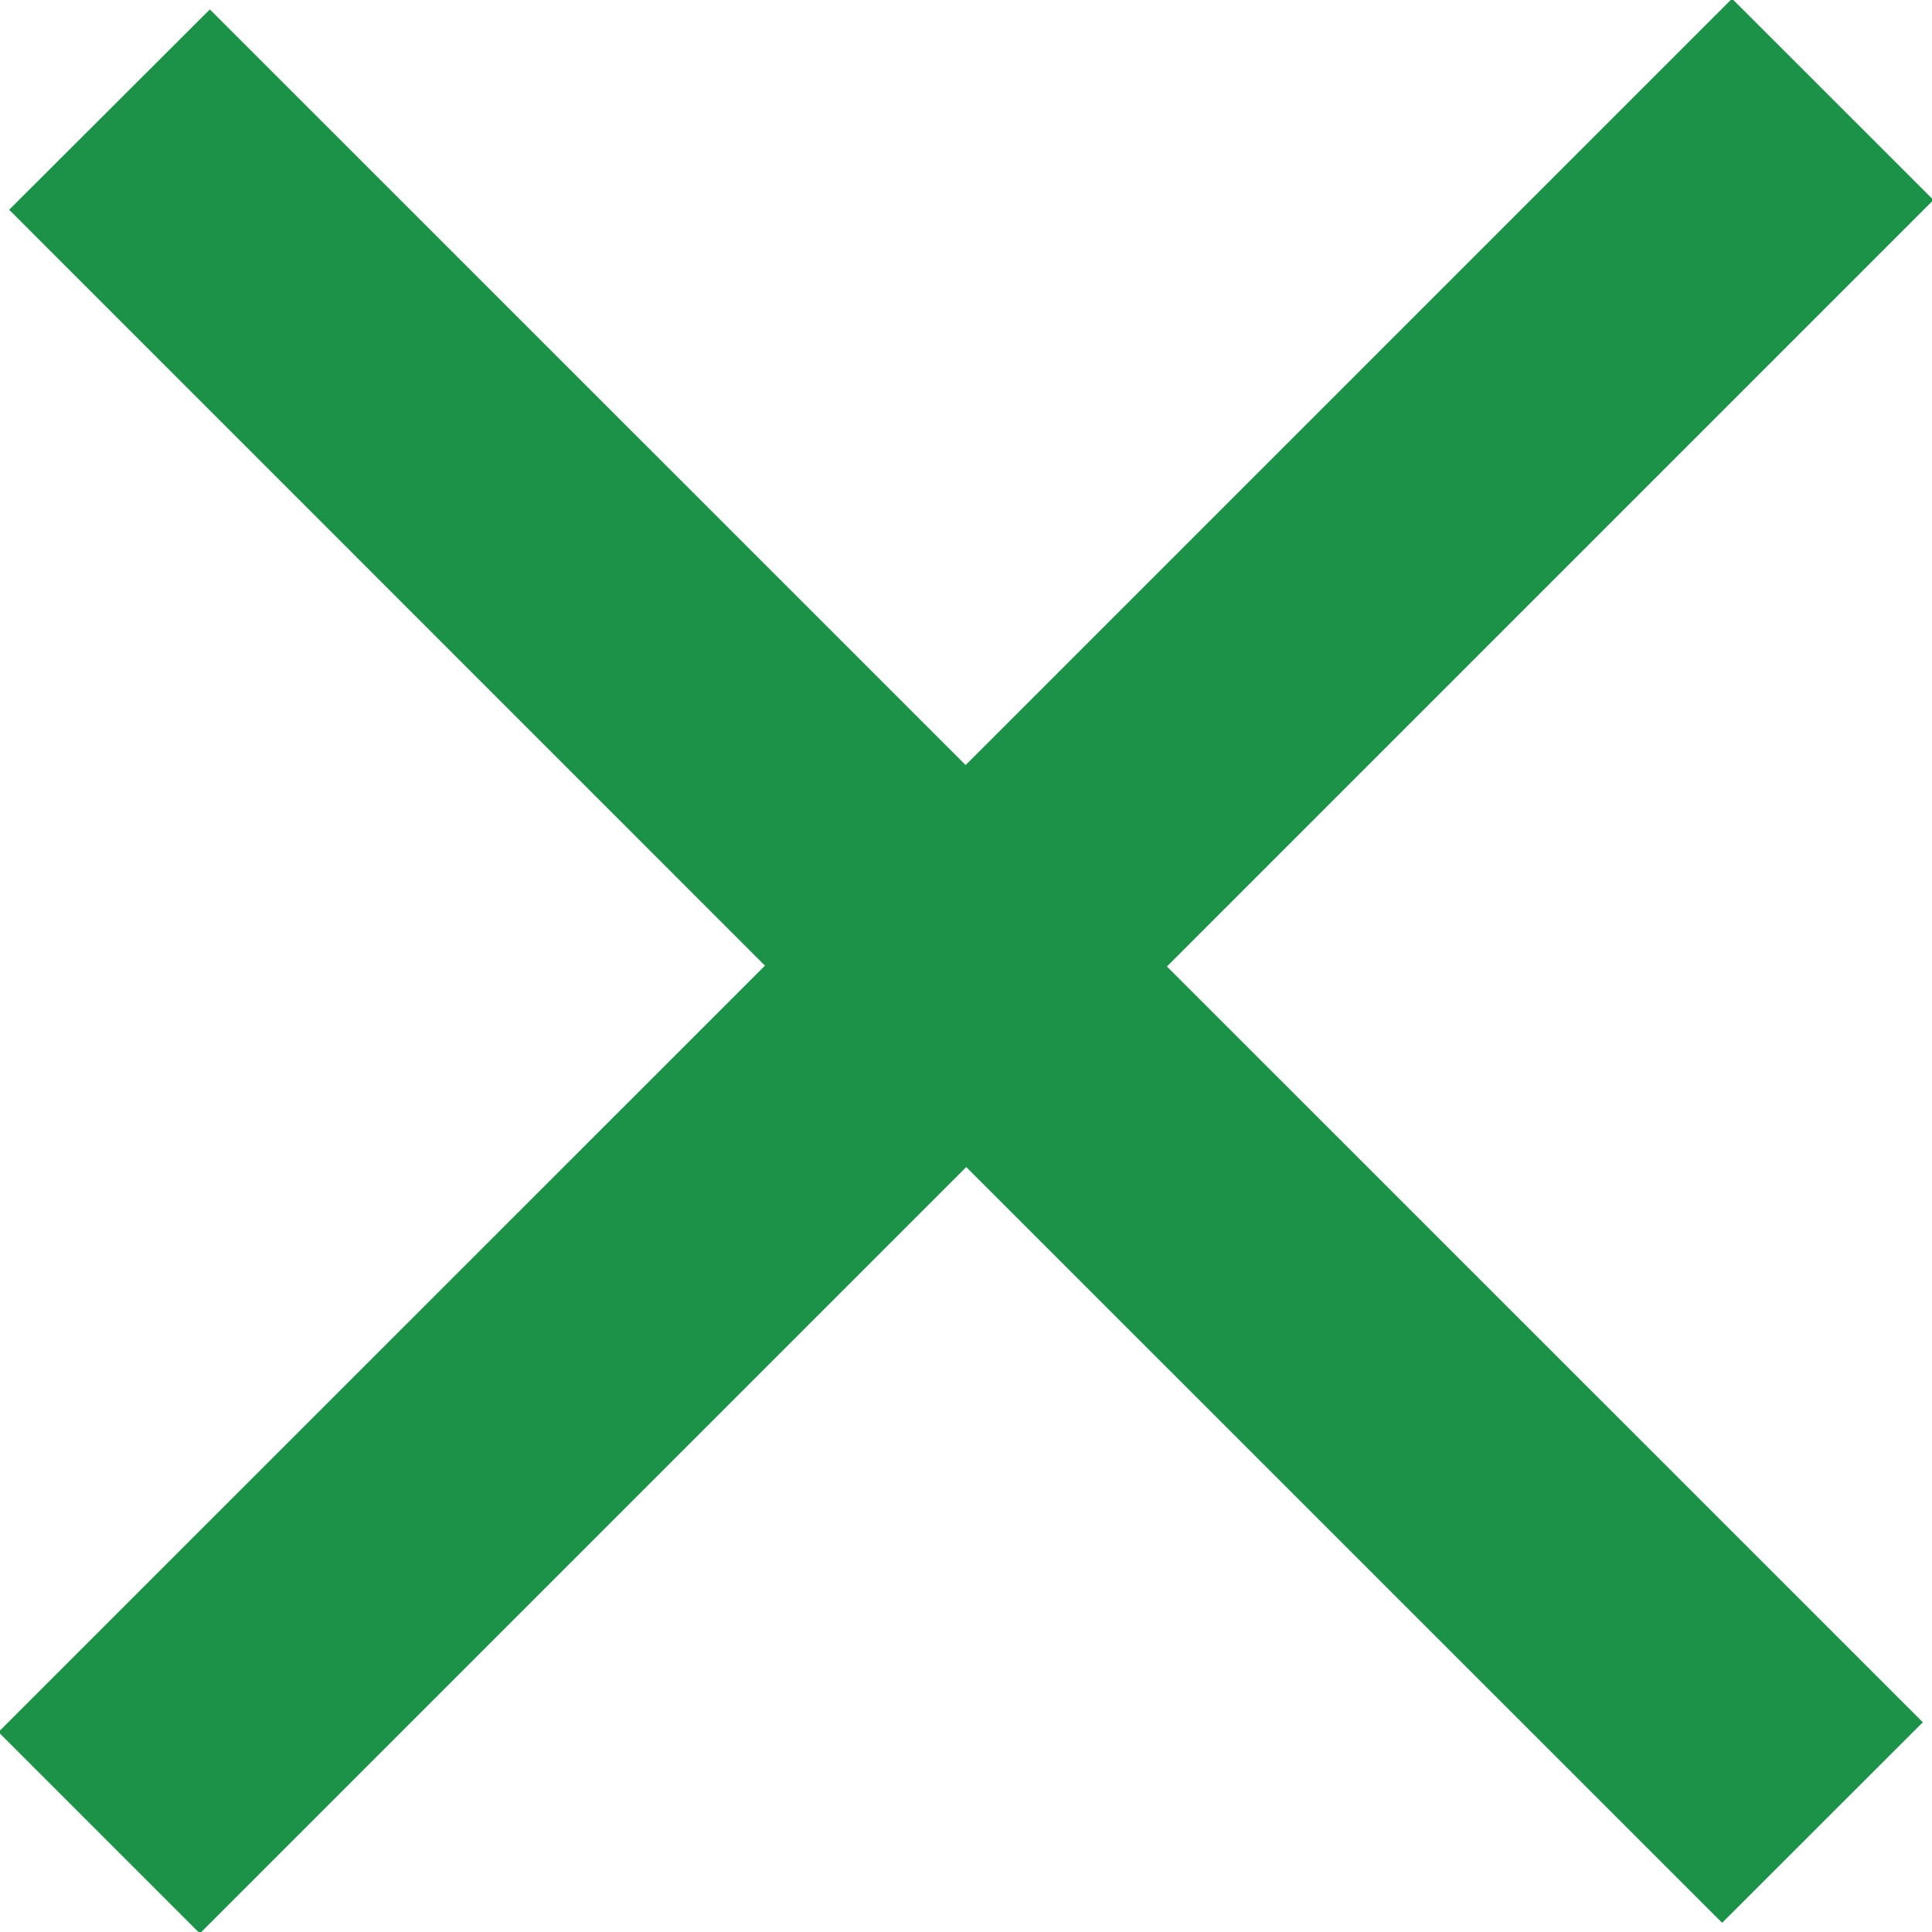 <svg id="SVGDoc" width="16" height="16" xmlns="http://www.w3.org/2000/svg" version="1.1"><path d="M1.655 16.012l-1.668-1.668 6.348-6.347-6.259-6.26L1.738.078l6.259 6.258 6.347-6.347 1.668 1.667-6.348 6.348 6.26 6.259-1.662 1.661-6.26-6.259z" fill="#1b9247"/></svg>